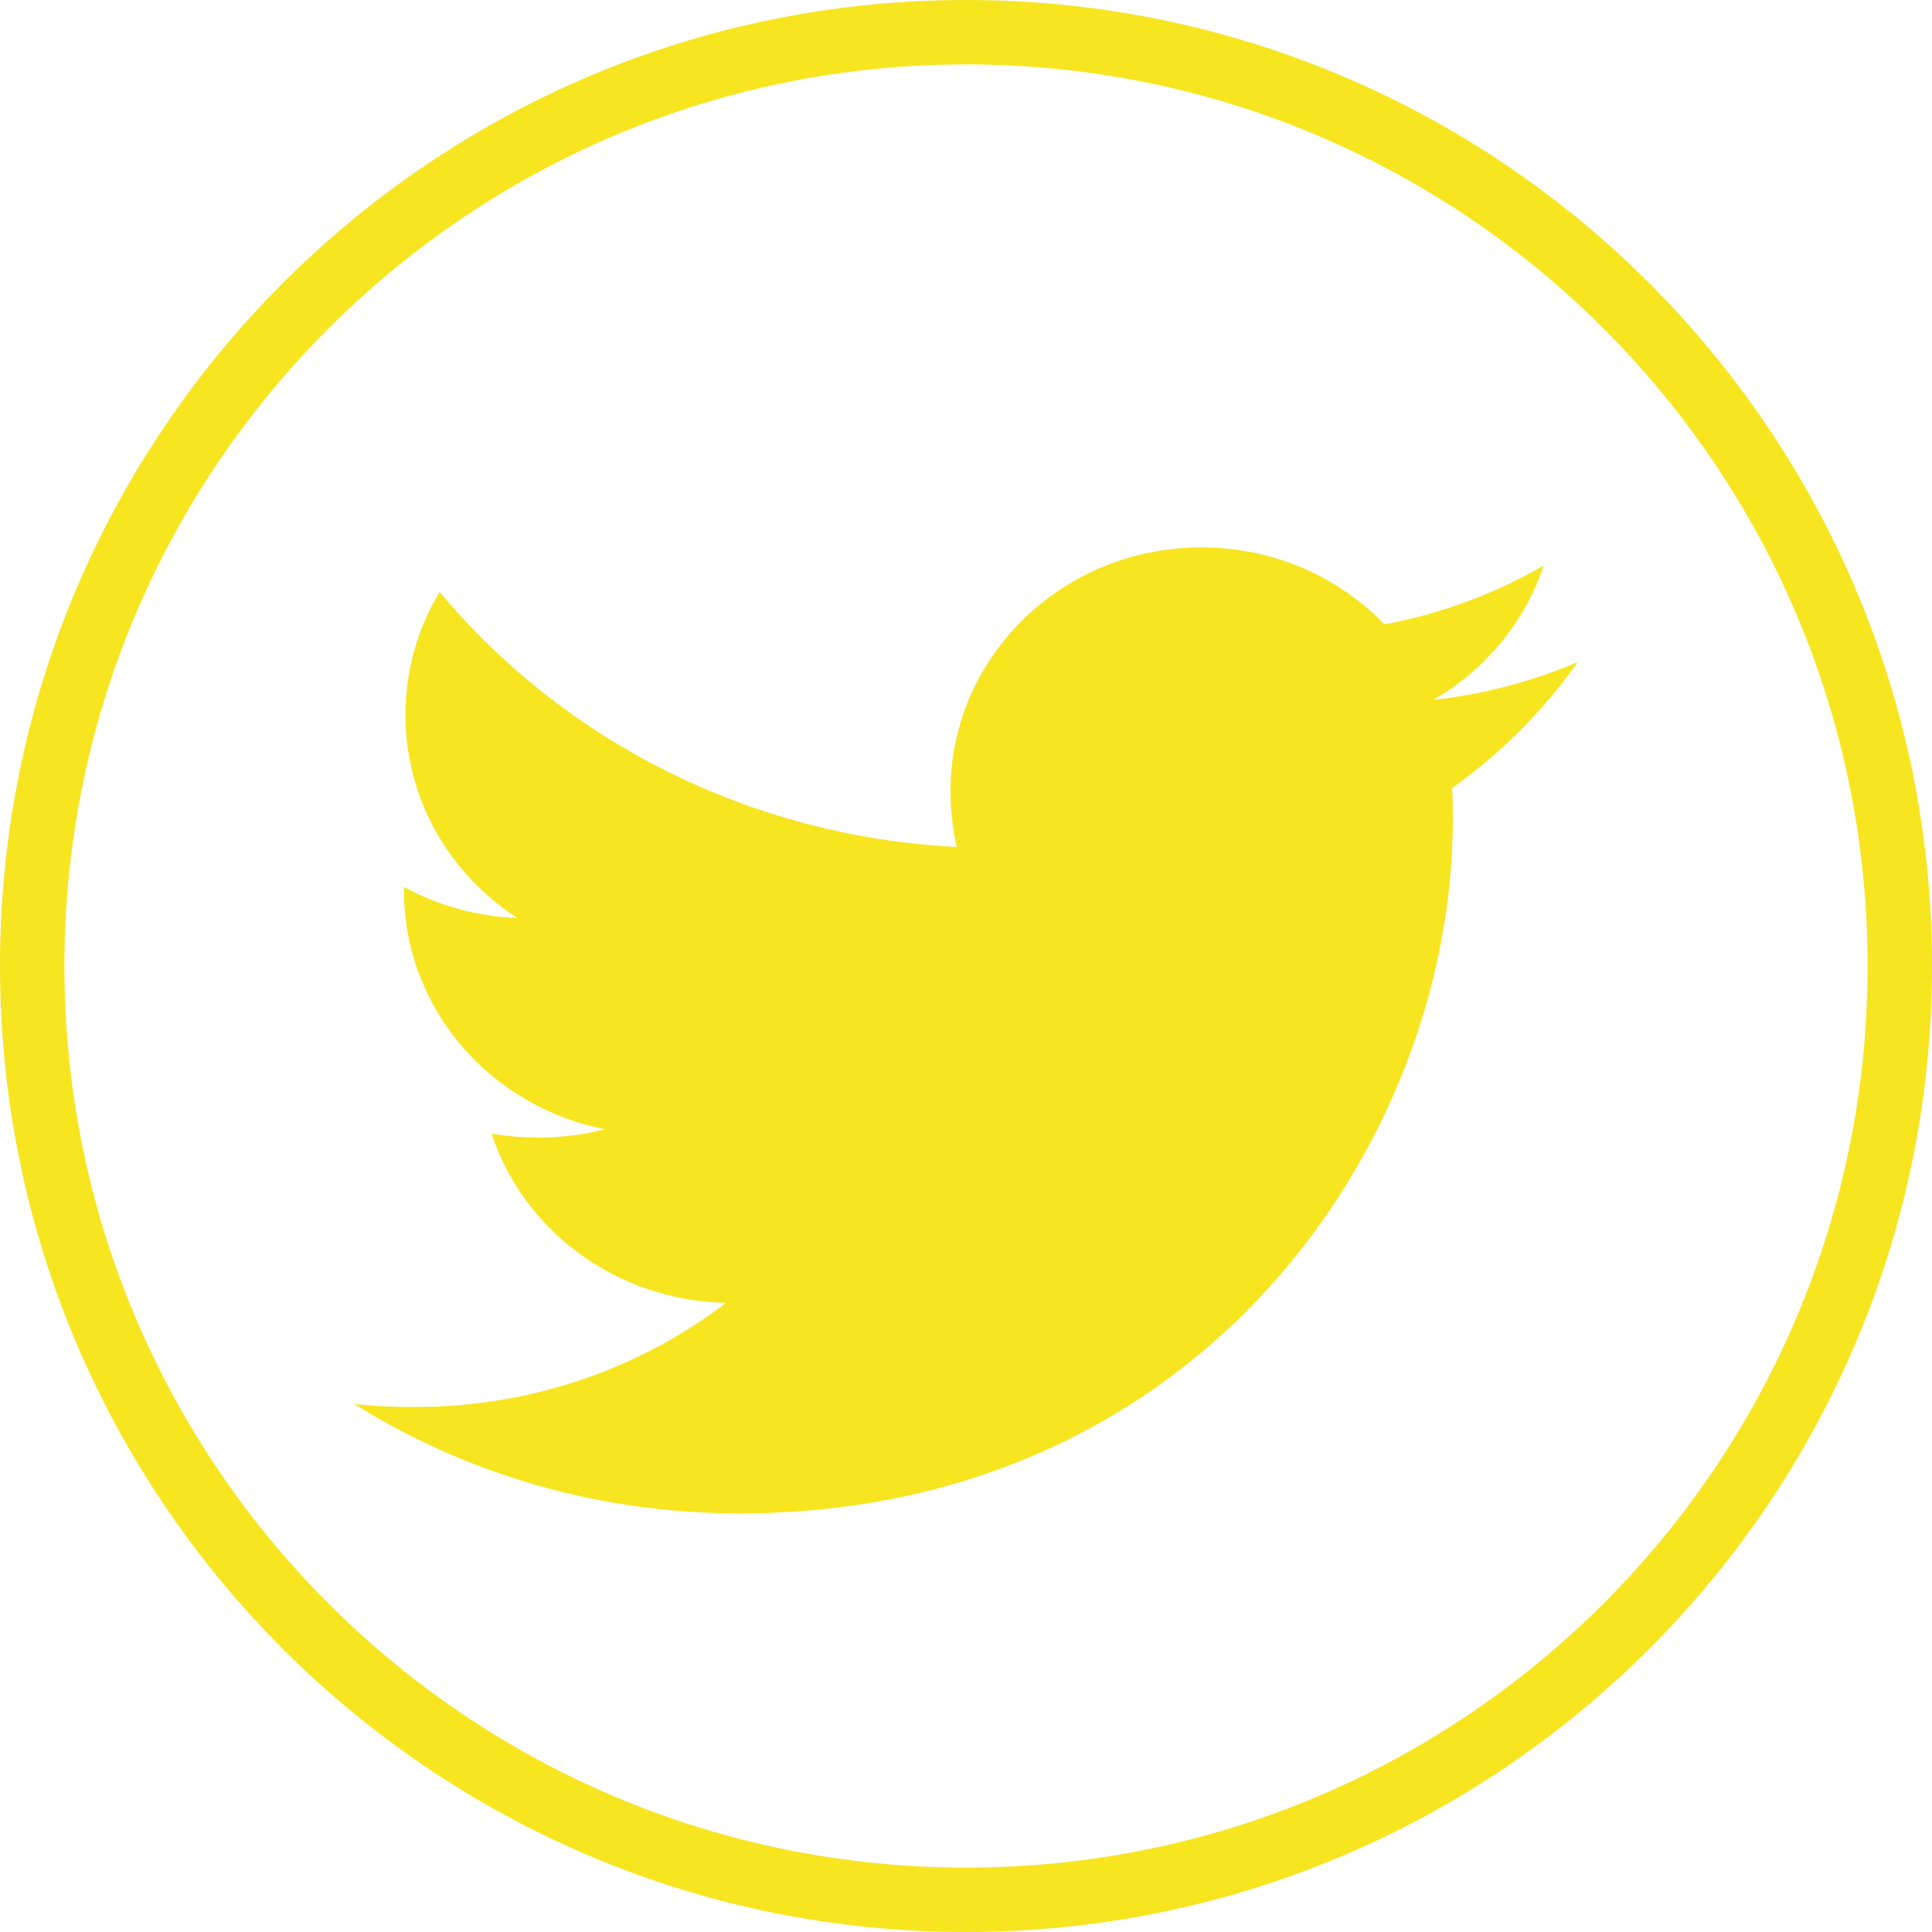 <?xml version="1.0" encoding="UTF-8"?>
<svg width="30px" height="30px" viewBox="0 0 30 30" version="1.1" xmlns="http://www.w3.org/2000/svg" xmlns:xlink="http://www.w3.org/1999/xlink">
    <!-- Generator: Sketch 55.2 (78181) - https://sketchapp.com -->
    <title>twtter</title>
    <desc>Created with Sketch.</desc>
    <g id="UI" stroke="none" stroke-width="1" fill="none" fill-rule="evenodd">
        <g id="twtter" fill="#F7E520" fill-rule="nonzero">
            <path d="M22.547,12.238 C22.559,12.402 22.559,12.566 22.559,12.73 C22.559,17.734 18.641,23.5 11.48,23.5 C9.273,23.5 7.224,22.879 5.5,21.801 C5.813,21.836 6.115,21.848 6.44,21.848 C8.261,21.848 9.937,21.25 11.275,20.23 C9.563,20.195 8.128,19.105 7.634,17.605 C7.875,17.641 8.116,17.664 8.369,17.664 C8.719,17.664 9.069,17.617 9.394,17.535 C7.61,17.184 6.272,15.66 6.272,13.82 L6.272,13.773 C6.79,14.055 7.393,14.23 8.032,14.254 C6.983,13.574 6.296,12.414 6.296,11.102 C6.296,10.398 6.489,9.754 6.826,9.191 C8.743,11.488 11.624,12.988 14.855,13.152 C14.795,12.871 14.759,12.578 14.759,12.285 C14.759,10.199 16.495,8.5 18.653,8.5 C19.774,8.5 20.787,8.957 21.498,9.695 C22.378,9.531 23.222,9.215 23.97,8.781 C23.68,9.66 23.065,10.398 22.258,10.867 C23.041,10.785 23.801,10.574 24.5,10.281 C23.97,11.031 23.307,11.699 22.547,12.238 Z M15,30 C6.716,30 0,23.284 0,15 C0,6.716 6.716,0 15,0 C23.284,0 30,6.716 30,15 C30,23.284 23.284,30 15,30 Z M15,29 C22.732,29 29,22.732 29,15 C29,7.268 22.732,1 15,1 C7.268,1 1,7.268 1,15 C1,22.732 7.268,29 15,29 Z" id="Combined-Shape"></path>
        </g>
    </g>
</svg>